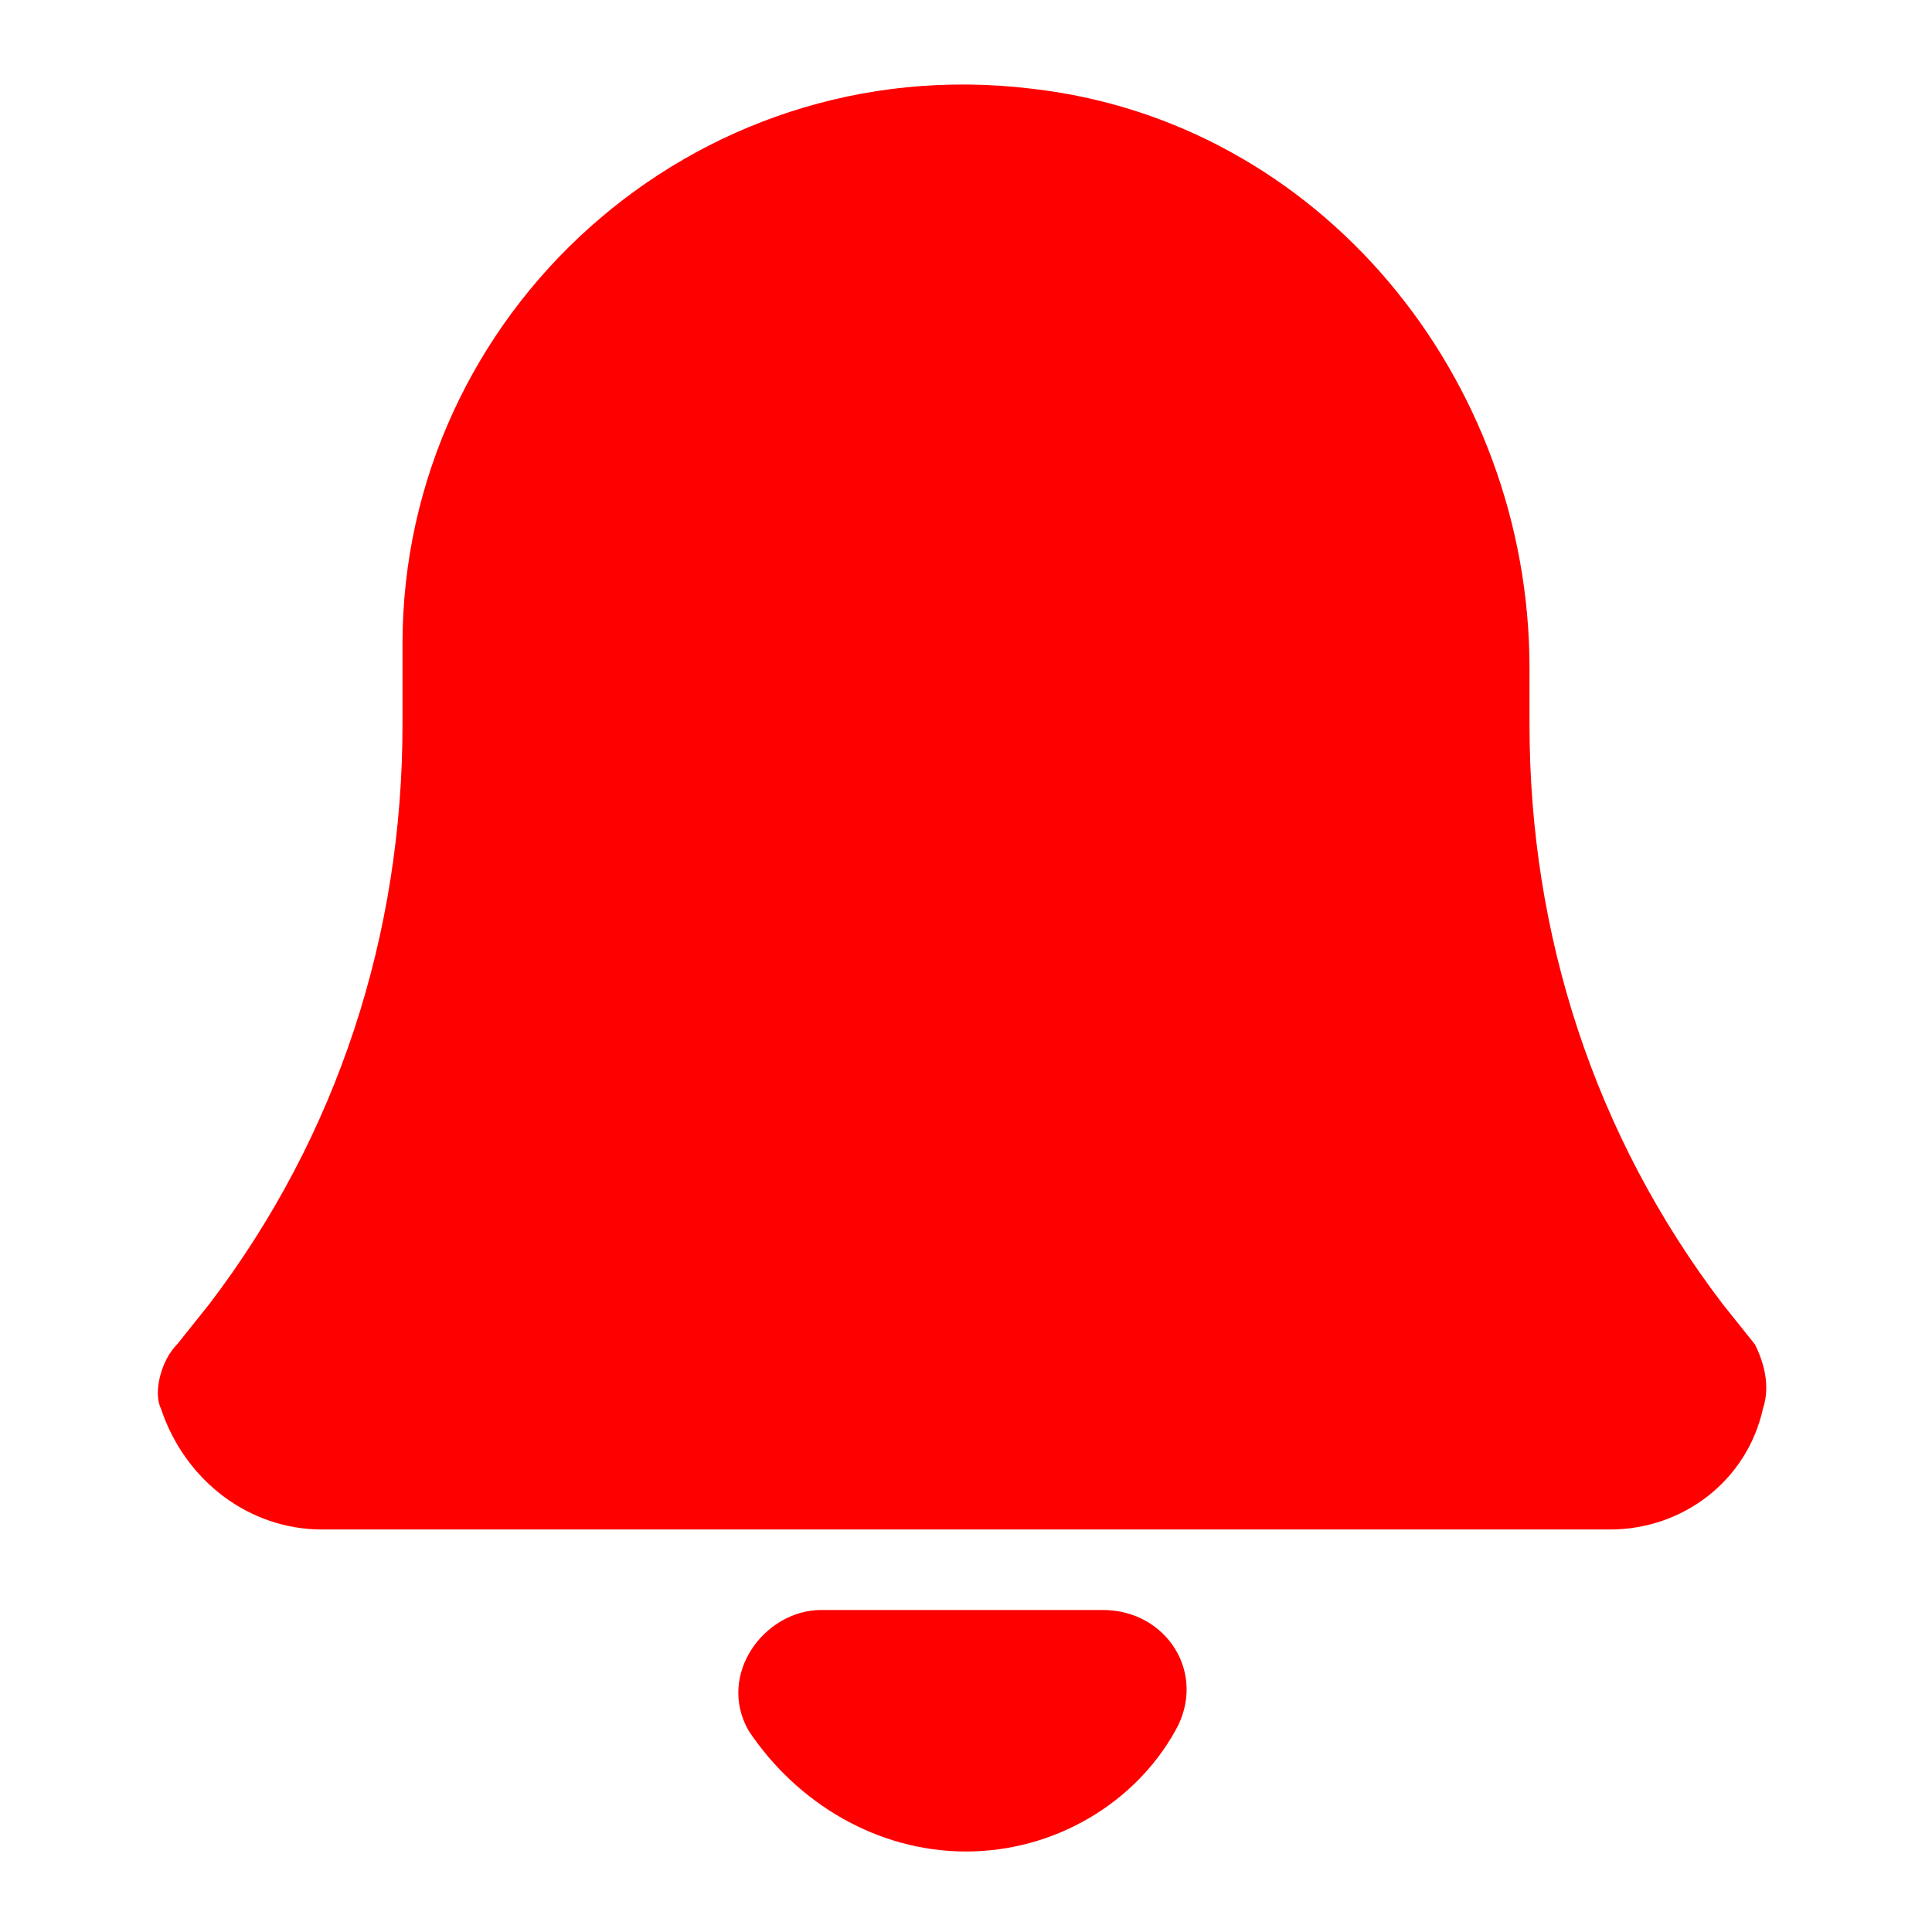 <svg viewBox="0 0 24 24" xmlns="http://www.w3.org/2000/svg" width="36" height="36">
  <path fill="#ff0000" d="M13.7 20h-3.5c-.7 0-1.3.8-.9 1.5.6.9 1.6 1.5 2.7 1.5s2.1-.6 2.6-1.5c.4-.7-.1-1.5-.9-1.5zm8.1-3.3l-.4-.5C19.8 14.1 19 11.6 19 9v-.7c0-3.6-2.6-6.8-6.2-7.2C8.6.6 5 3.9 5 8v1c0 2.6-.8 5.1-2.4 7.2l-.4.5c-.2.2-.3.6-.2.8.3.9 1.1 1.5 2 1.5h16c.9 0 1.7-.6 1.9-1.5.1-.3 0-.6-.1-.8z"/>
</svg>